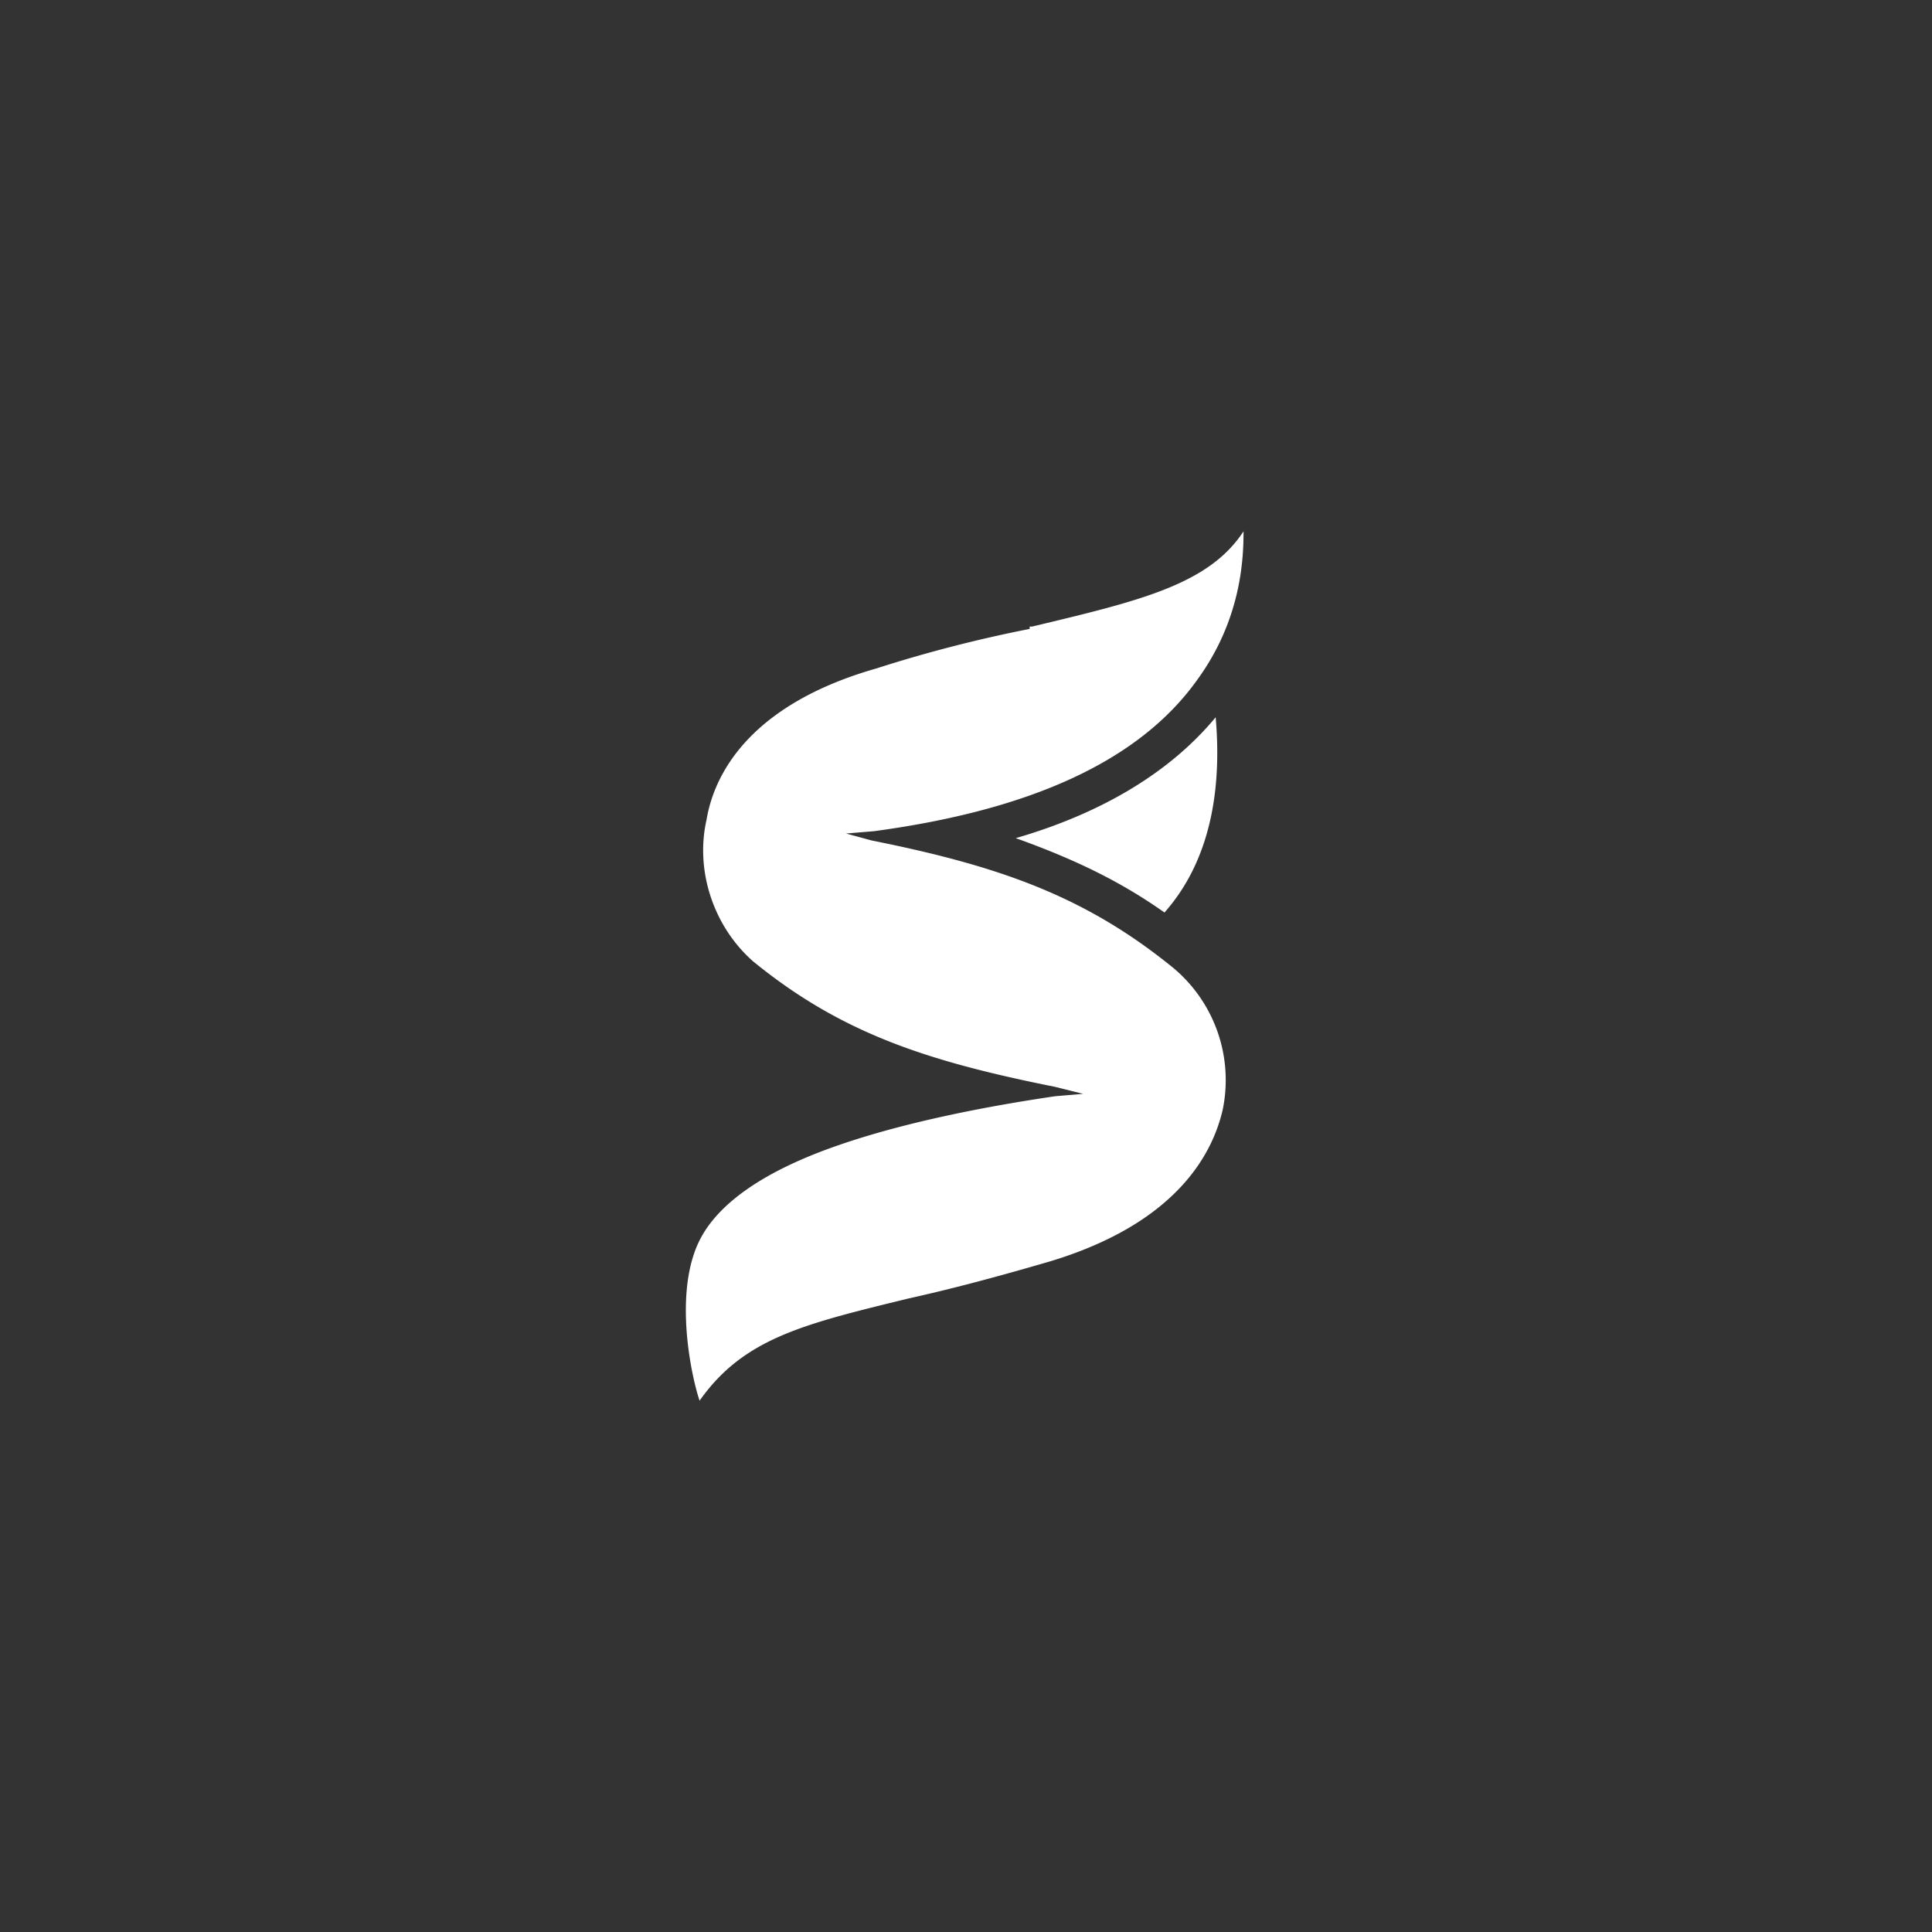 <svg width="40" height="40" fill="none" xmlns="http://www.w3.org/2000/svg" viewBox="0 0 40 40"><rect x="0" y="0" width="40" height="40" fill="#333333" stroke="none"/><path d="M18.816 26.882c-2.166.53-3.417.819-4.332 2.118-.192-.578-.53-2.262 0-3.32.385-.77 1.348-1.445 2.888-1.974 1.251-.433 2.84-.77 4.476-1.01l.577-.049-.577-.144c-2.647-.53-4.428-1.107-6.257-2.6-.818-.721-1.203-1.876-.962-2.935.144-.866.818-2.358 3.513-3.128a28.26 28.26 0 013.176-.819v-.048h.048c2.214-.53 3.658-.866 4.38-1.973 0 .578-.048 1.829-.962 3.08-1.204 1.685-3.466 2.695-6.69 3.129l-.578.048.53.144c2.647.53 4.428 1.155 6.256 2.647a3.027 3.027 0 011.011 2.936c-.192.818-.866 2.31-3.561 3.128-1.155.337-2.07.578-2.936.77zm5.294-7.989c-.818-.578-1.733-1.059-3.08-1.54 1.828-.53 3.224-1.396 4.139-2.503.096 1.107.048 2.792-1.06 4.043z" fill="#fff"/></svg>